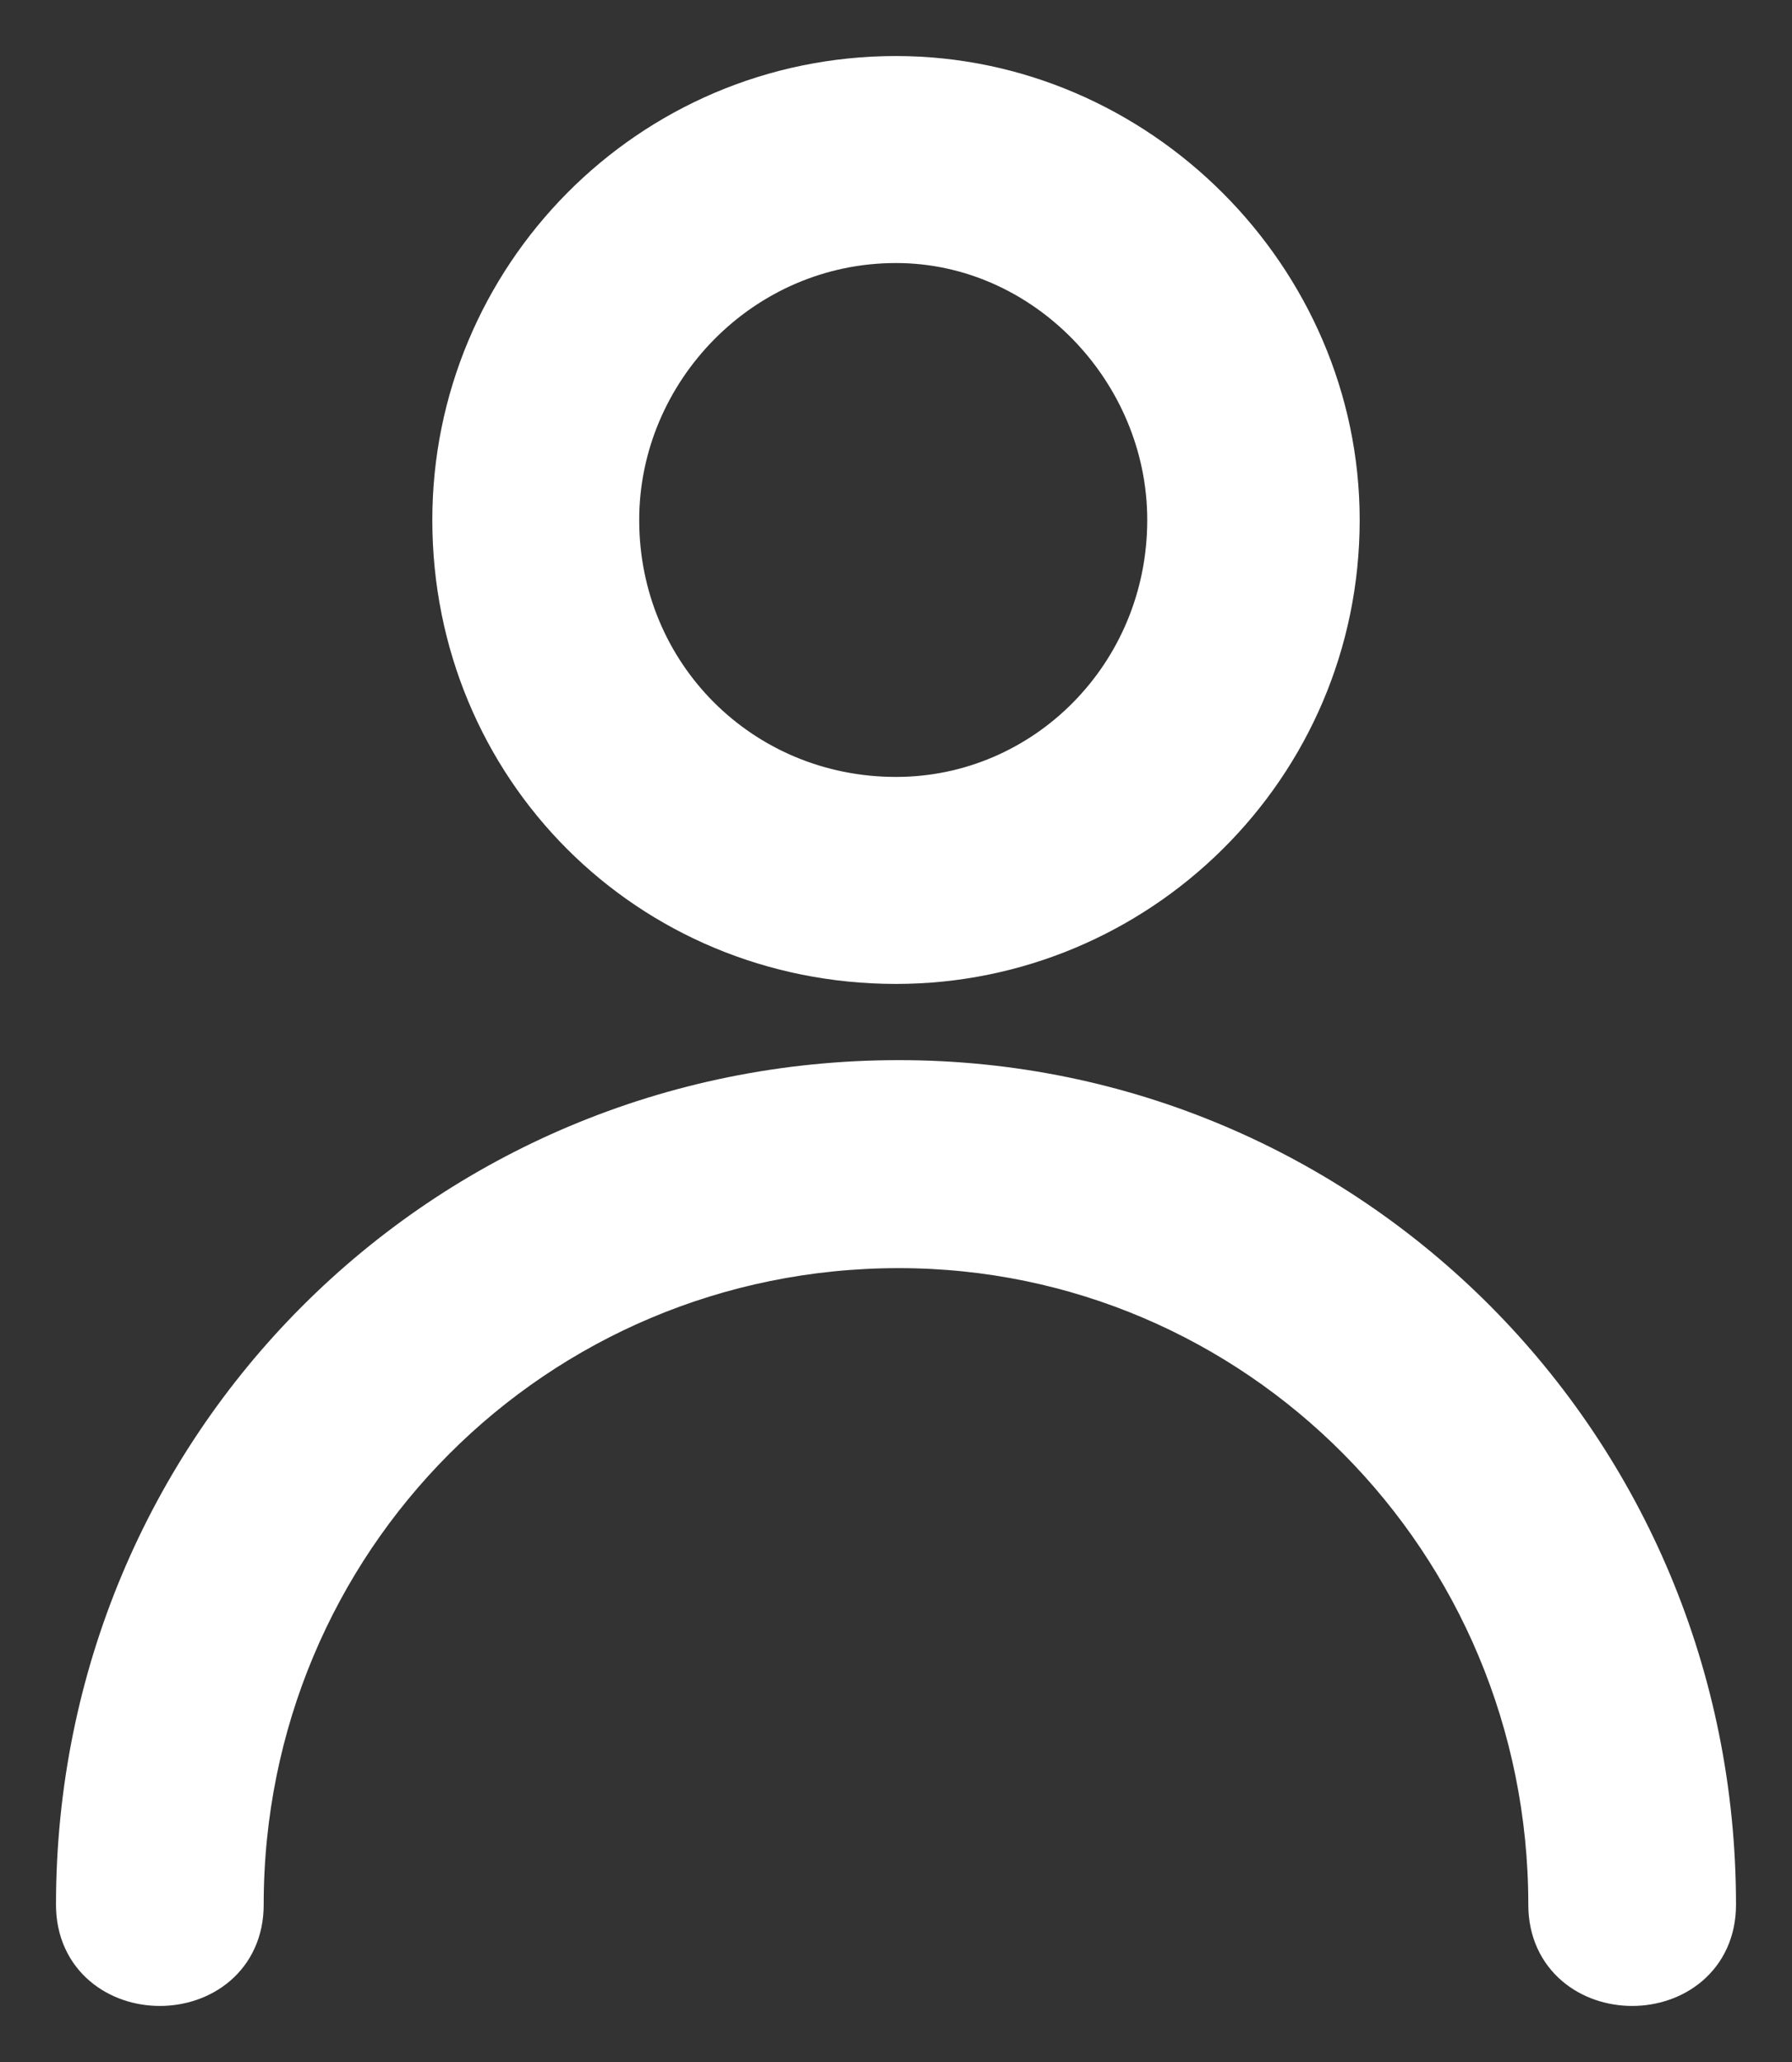 <?xml version="1.0" encoding="UTF-8"?>
<svg width="20px" height="23px" viewBox="0 0 20 23" version="1.1" xmlns="http://www.w3.org/2000/svg" xmlns:xlink="http://www.w3.org/1999/xlink">
    <rect x="0" y="0" width="20" height="23" fill="#333333" stroke="none"/>
    <!-- Generator: Sketch 63.1 (92452) - https://sketch.com -->
    <title>Combined Shape</title>
    <desc>Created with Sketch.</desc>
    <g id="Page-1" stroke="none" stroke-width="1" fill="none" fill-rule="evenodd">
        <g id="11_Details-Prompt" transform="translate(-710, -422)" fill="#FFFFFF" fill-rule="nonzero" stroke="#FFFFFF" stroke-width="0.75">
            <g id="Group-5" transform="translate(420, 343)">
                <path d="M300.031,91.2 C304.986,91.2 309,95.221 309,100.246 C309,101.251 307.432,101.251 307.432,100.246 C307.432,96.1 304.107,92.77 300.031,92.77 C295.892,92.77 292.568,96.1 292.568,100.246 L292.568,100.246 C292.568,101.251 291,101.251 291,100.246 C291,95.221 295.014,91.2 300.031,91.2 Z M300,80 C302.618,80 304.8,82.182 304.8,84.8 C304.8,87.481 302.618,89.6 300,89.6 C297.319,89.6 295.2,87.481 295.2,84.8 C295.2,82.182 297.319,80 300,80 Z M300,81.559 L300,81.559 C298.192,81.559 296.759,83.055 296.759,84.8 C296.759,86.608 298.193,88.041 300,88.041 C301.745,88.041 303.179,86.607 303.179,84.8 C303.179,83.055 301.745,81.559 300,81.559 Z" id="Combined-Shape"></path>
            </g>
        </g>
    </g>
</svg>
